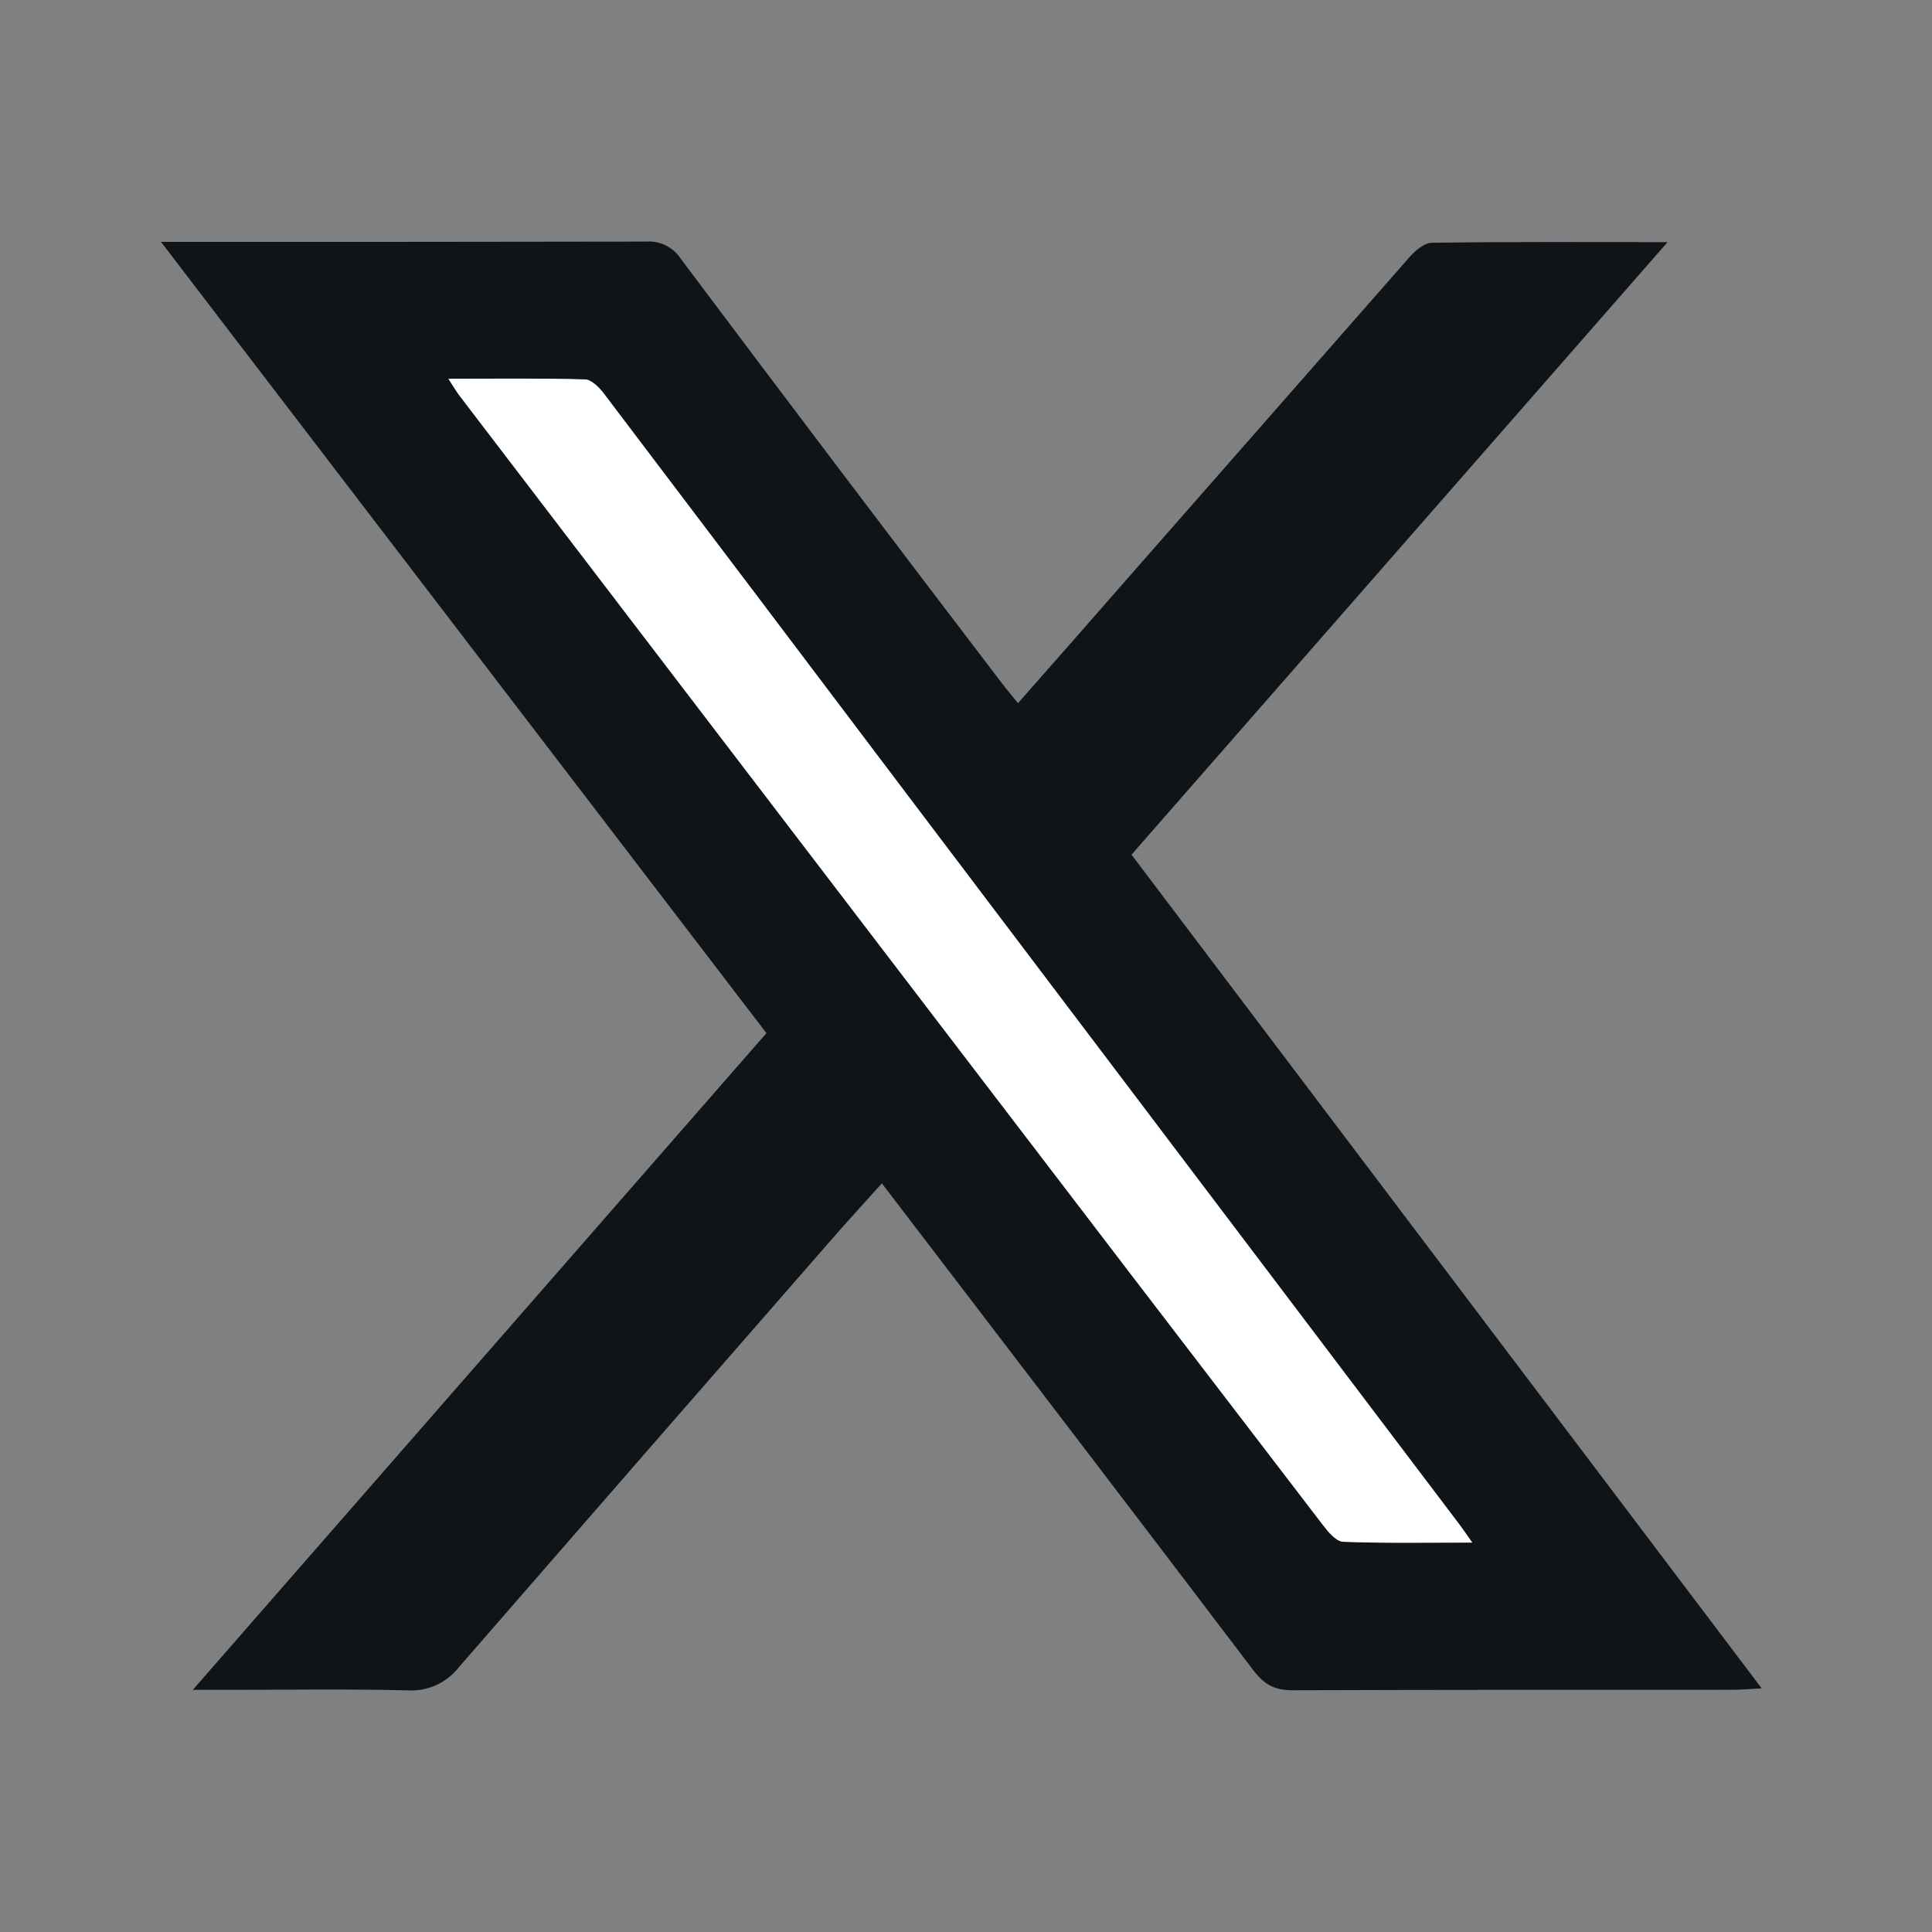 <svg xmlns="http://www.w3.org/2000/svg" width="24" height="24" viewBox="0 0 24 24" fill="none">
  <rect x="0" y="0" width="24" height="24" fill="#808080" stroke="none"/>
  <path d="M14.056 10.617L21.884 20.973C21.733 20.981 21.633 20.991 21.534 20.991C19.707 20.991 17.881 20.991 16.054 20.997C15.835 20.997 15.704 20.925 15.573 20.753C14.047 18.743 12.514 16.739 10.955 14.7C10.739 14.94 10.532 15.166 10.332 15.395C8.786 17.165 7.242 18.937 5.7 20.711C5.624 20.809 5.525 20.886 5.412 20.936C5.299 20.986 5.175 21.007 5.052 20.998C4.294 20.98 3.536 20.992 2.778 20.992H2.395L9.521 12.834L2 3.005H2.312C4.216 3.005 6.121 3.005 8.025 3.001C8.11 2.995 8.195 3.011 8.271 3.049C8.347 3.086 8.411 3.144 8.457 3.215C9.779 4.977 11.108 6.734 12.445 8.486C12.503 8.563 12.565 8.636 12.646 8.735C13.112 8.207 13.563 7.693 14.014 7.177C15.18 5.848 16.346 4.519 17.512 3.191C17.583 3.111 17.694 3.016 17.787 3.016C18.737 3.002 19.688 3.008 20.715 3.008L14.056 10.617ZM5.571 4.706C5.638 4.808 5.675 4.872 5.72 4.931C7.722 7.552 9.725 10.173 11.728 12.794C13.295 14.845 14.863 16.895 16.433 18.943C16.499 19.03 16.598 19.15 16.686 19.153C17.203 19.173 17.722 19.163 18.289 19.163C18.212 19.055 18.173 18.993 18.126 18.933C15.843 15.916 13.56 12.898 11.276 9.881C10.017 8.216 8.759 6.552 7.502 4.89C7.444 4.813 7.346 4.715 7.265 4.715C6.716 4.698 6.166 4.706 5.571 4.706Z" fill="#0F1419"/>
  <path d="M5.57 4.705C6.166 4.705 6.715 4.697 7.265 4.713C7.346 4.713 7.443 4.812 7.501 4.888C8.762 6.551 10.02 8.215 11.276 9.88C13.558 12.898 15.842 15.915 18.125 18.932C18.17 18.991 18.212 19.053 18.289 19.162C17.721 19.162 17.203 19.172 16.685 19.152C16.597 19.148 16.498 19.029 16.432 18.942C14.862 16.894 13.293 14.845 11.727 12.793C9.724 10.172 7.721 7.551 5.719 4.929C5.672 4.871 5.637 4.807 5.57 4.705Z" fill="white"/>
</svg>